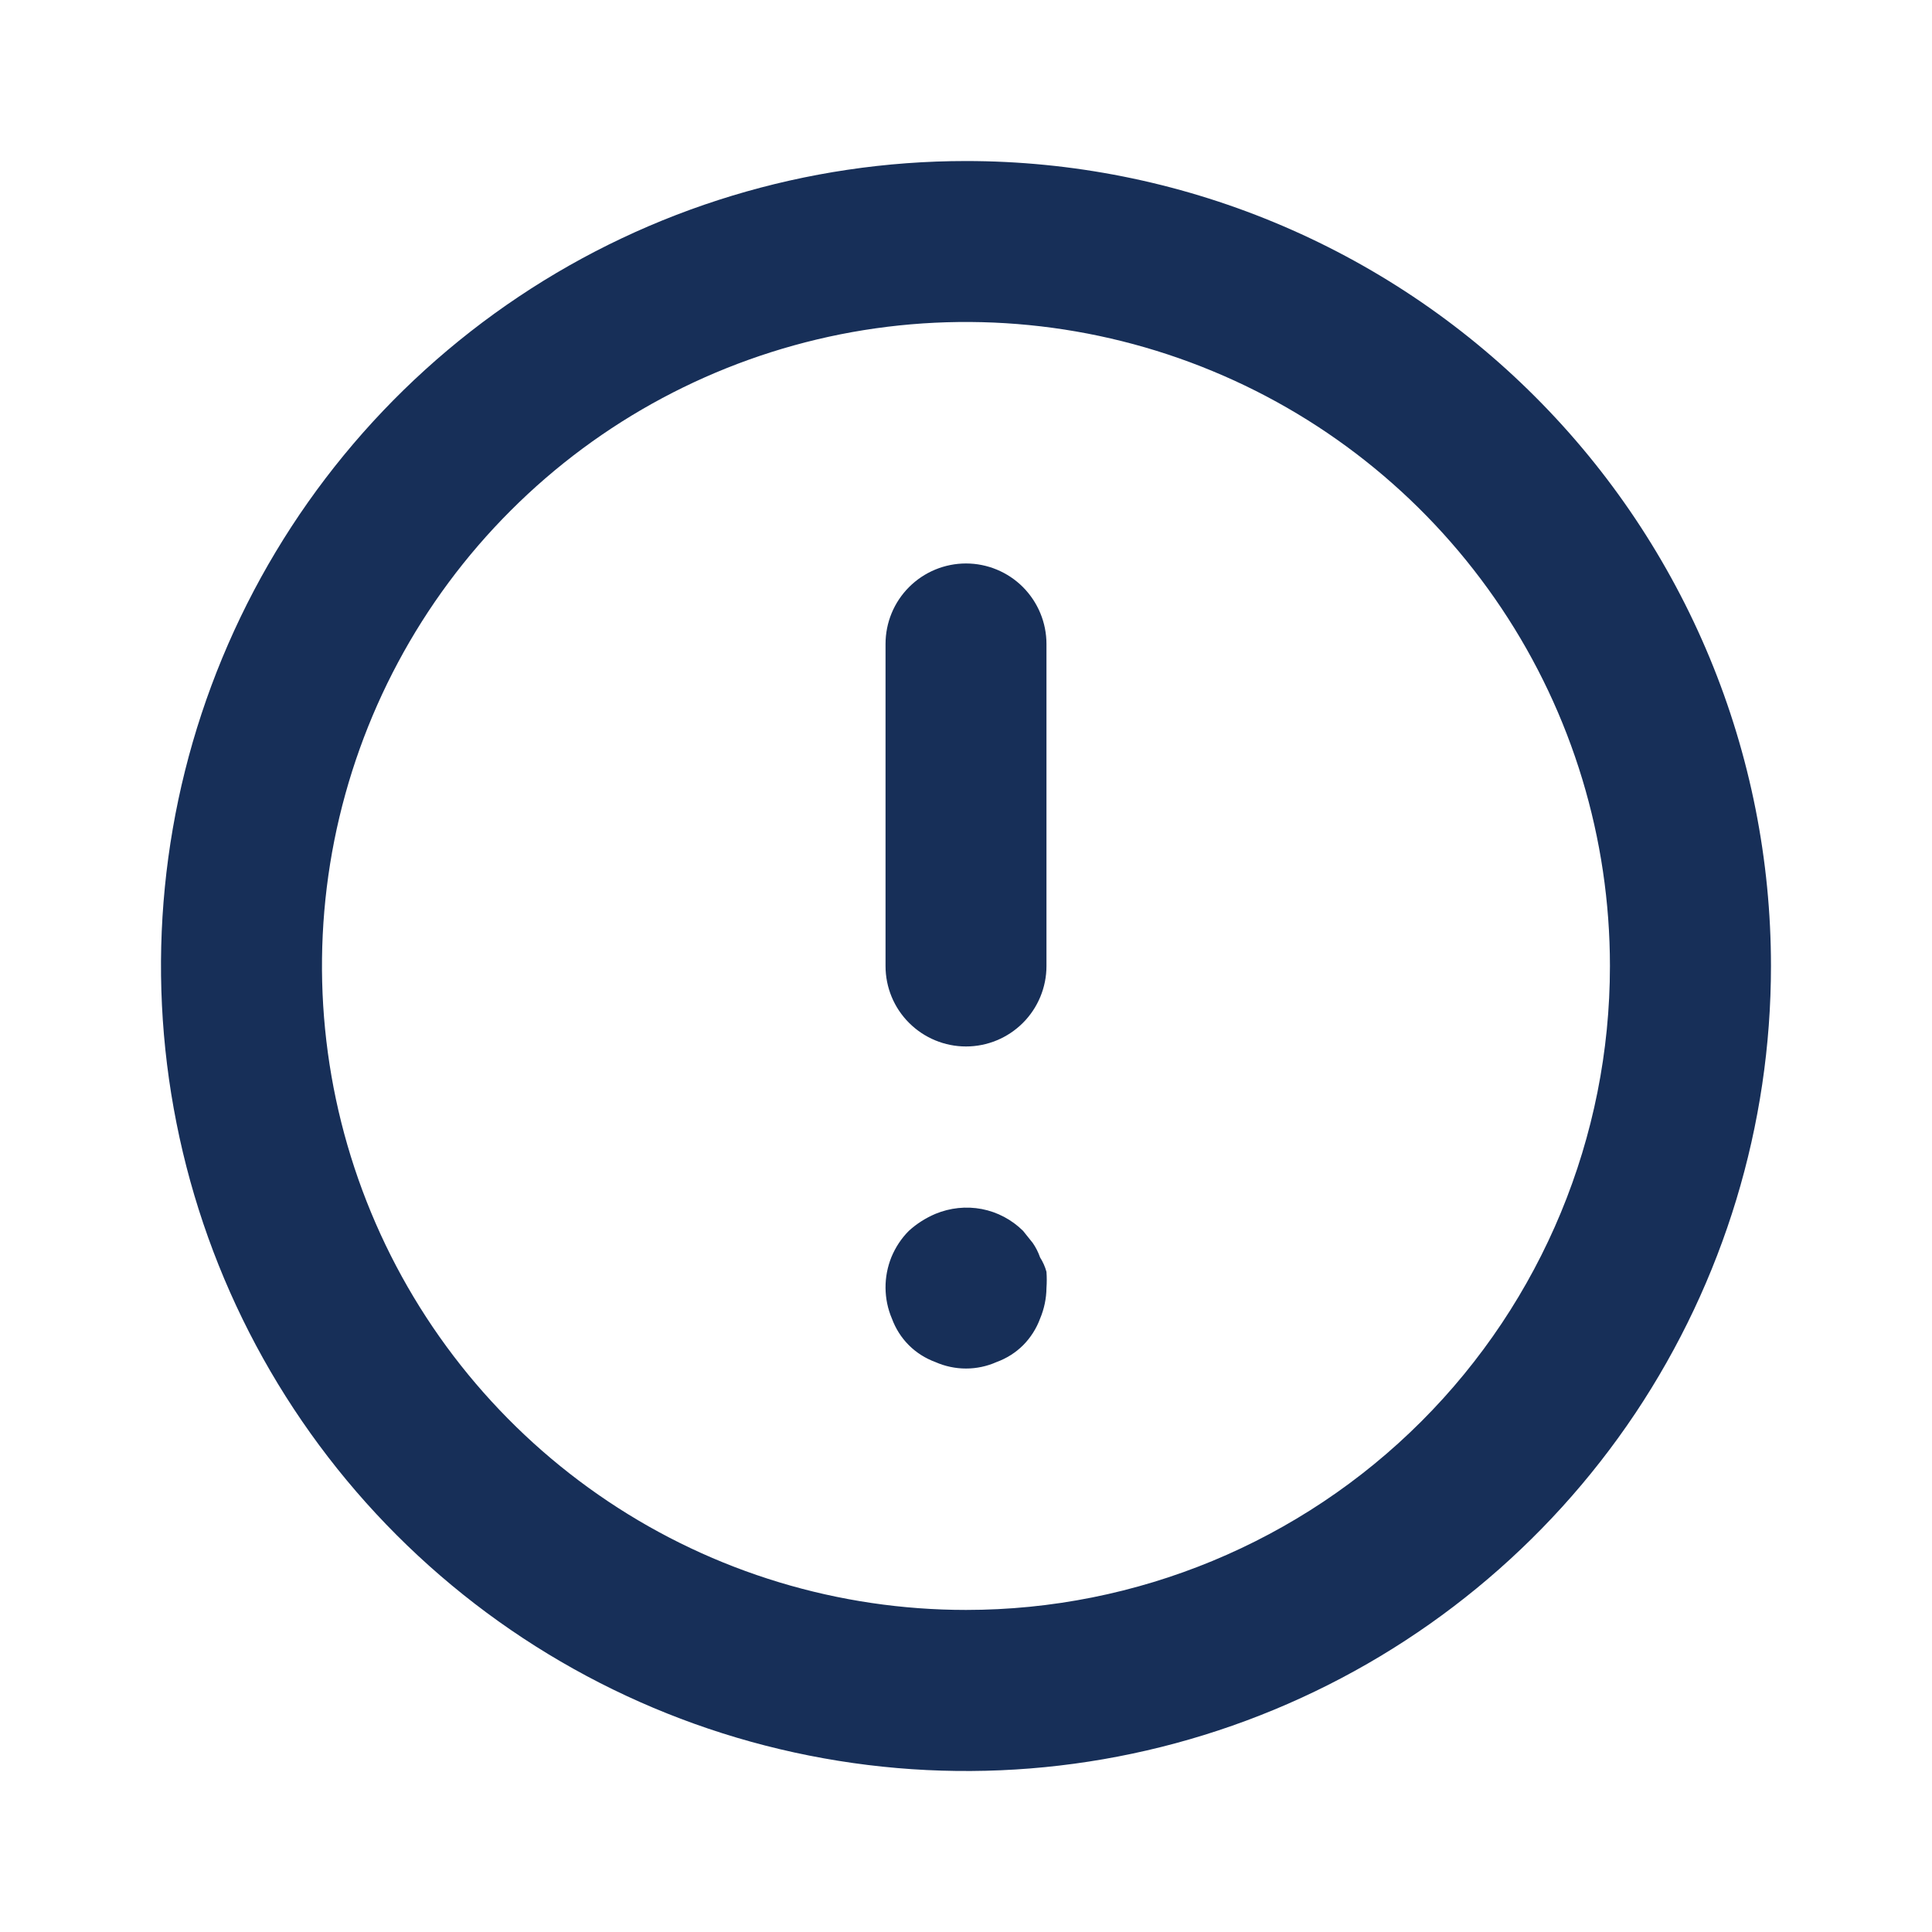 <svg width="20" height="20" viewBox="0 0 20 20" fill="none" xmlns="http://www.w3.org/2000/svg">
<g id="Exclamation Mark / 24 / Outline">
<path id="Vector" d="M10 5.833C9.779 5.833 9.567 5.921 9.411 6.077C9.254 6.234 9.167 6.445 9.167 6.667V10C9.167 10.221 9.254 10.433 9.411 10.589C9.567 10.745 9.779 10.833 10 10.833C10.221 10.833 10.433 10.745 10.589 10.589C10.745 10.433 10.833 10.221 10.833 10V6.667C10.833 6.445 10.745 6.234 10.589 6.077C10.433 5.921 10.221 5.833 10 5.833ZM10.767 13.017C10.748 12.963 10.723 12.913 10.691 12.867L10.591 12.742C10.474 12.626 10.325 12.547 10.164 12.516C10.002 12.485 9.835 12.503 9.683 12.566C9.582 12.609 9.489 12.668 9.408 12.742C9.331 12.819 9.27 12.912 9.228 13.013C9.187 13.115 9.166 13.223 9.167 13.333C9.168 13.442 9.19 13.55 9.233 13.65C9.271 13.753 9.33 13.847 9.408 13.925C9.486 14.003 9.58 14.062 9.683 14.1C9.783 14.144 9.891 14.167 10 14.167C10.109 14.167 10.217 14.144 10.316 14.1C10.42 14.062 10.514 14.003 10.592 13.925C10.669 13.847 10.729 13.753 10.767 13.65C10.809 13.55 10.832 13.442 10.833 13.333C10.837 13.278 10.837 13.222 10.833 13.166C10.819 13.113 10.796 13.063 10.767 13.017ZM10 1.667C8.352 1.667 6.74 2.155 5.37 3.071C4 3.987 2.932 5.288 2.301 6.811C1.67 8.334 1.505 10.009 1.827 11.626C2.148 13.242 2.942 14.727 4.107 15.892C5.273 17.058 6.758 17.852 8.374 18.173C9.991 18.495 11.666 18.33 13.189 17.699C14.712 17.068 16.013 16 16.929 14.63C17.844 13.259 18.333 11.648 18.333 10C18.333 8.905 18.118 7.822 17.699 6.811C17.28 5.8 16.666 4.881 15.892 4.107C15.119 3.333 14.2 2.72 13.189 2.301C12.178 1.882 11.094 1.667 10 1.667ZM10 16.666C8.681 16.666 7.392 16.276 6.296 15.543C5.2 14.81 4.345 13.769 3.841 12.551C3.336 11.333 3.204 9.992 3.461 8.699C3.719 7.406 4.353 6.218 5.286 5.286C6.218 4.353 7.406 3.719 8.699 3.461C9.992 3.204 11.333 3.336 12.551 3.841C13.769 4.345 14.81 5.2 15.543 6.296C16.276 7.392 16.666 8.681 16.666 10C16.666 11.768 15.964 13.464 14.714 14.714C13.464 15.964 11.768 16.666 10 16.666Z" fill="#172F58"/>
</g>
</svg>
